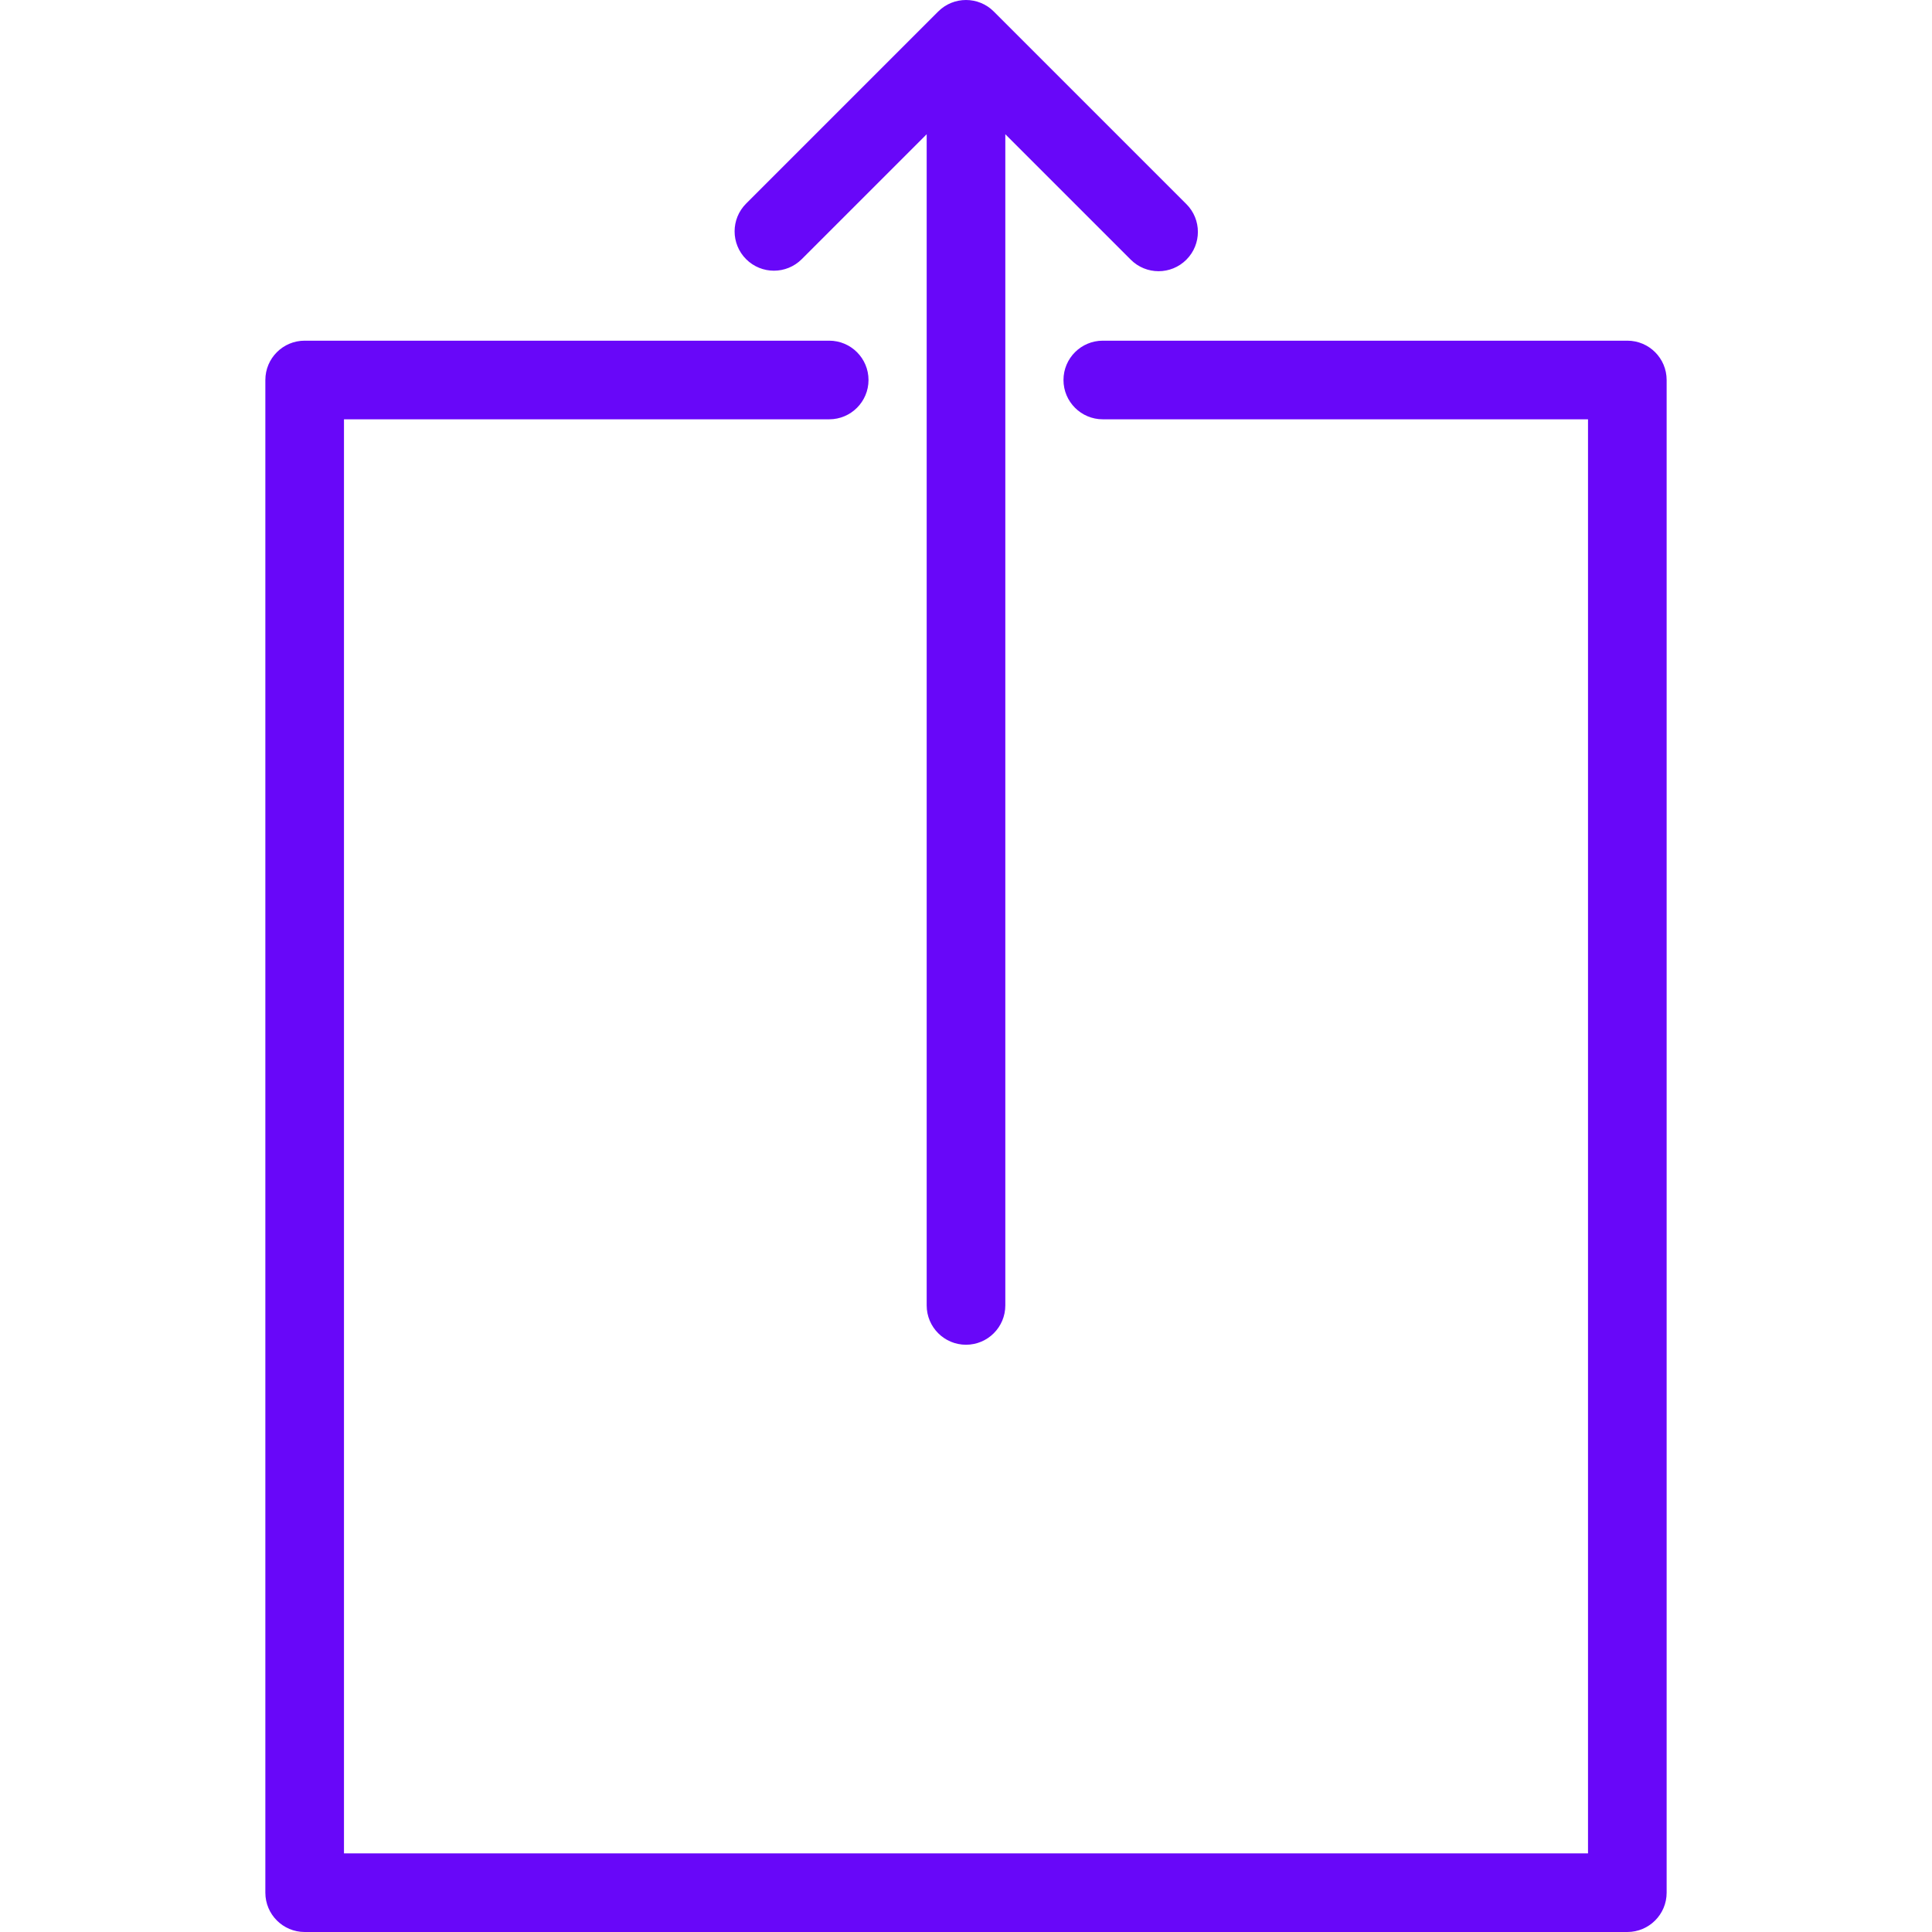 <?xml version="1.0" encoding="iso-8859-1"?>
<!-- Generator: Adobe Illustrator 19.0.0, SVG Export Plug-In . SVG Version: 6.00 Build 0)  -->
<svg xmlns="http://www.w3.org/2000/svg" xmlns:xlink="http://www.w3.org/1999/xlink" version="1.1" id="Capa_1" x="0px" y="0px" viewBox="0 0 294.842 294.842" style="enable-background:new 0 0 294.842 294.842;" xml:space="preserve" width="512px" height="512px">
<g>
	<path d="M248.346,51.991h-80.048c-3.313,0-6,2.687-6,6s2.687,6,6,6h74.048v218.851H52.495V63.991h74.048c3.313,0,6-2.687,6-6   s-2.687-6-6-6H46.495c-3.313,0-6,2.687-6,6v230.851c0,3.313,2.687,6,6,6h201.851c3.313,0,6-2.687,6-6V57.991   C254.346,54.677,251.66,51.991,248.346,51.991z" fill="#6807f9"/>
	<path d="M122.351,39.554l19.07-19.069v178.736c0,3.313,2.687,6,6,6s6-2.687,6-6V20.485l19.146,19.145   c1.171,1.172,2.707,1.758,4.242,1.758s3.071-0.586,4.242-1.758c2.344-2.343,2.344-6.142,0-8.484L151.663,1.758   c-2.341-2.343-6.142-2.344-8.485-0.001l-29.313,29.312c-2.343,2.344-2.343,6.143,0,8.485   C116.209,41.897,120.007,41.896,122.351,39.554z" fill="#6807f9"/>
</g>
<g>
</g>
<g>
</g>
<g>
</g>
<g>
</g>
<g>
</g>
<g>
</g>
<g>
</g>
<g>
</g>
<g>
</g>
<g>
</g>
<g>
</g>
<g>
</g>
<g>
</g>
<g>
</g>
<g>
</g>
</svg>
